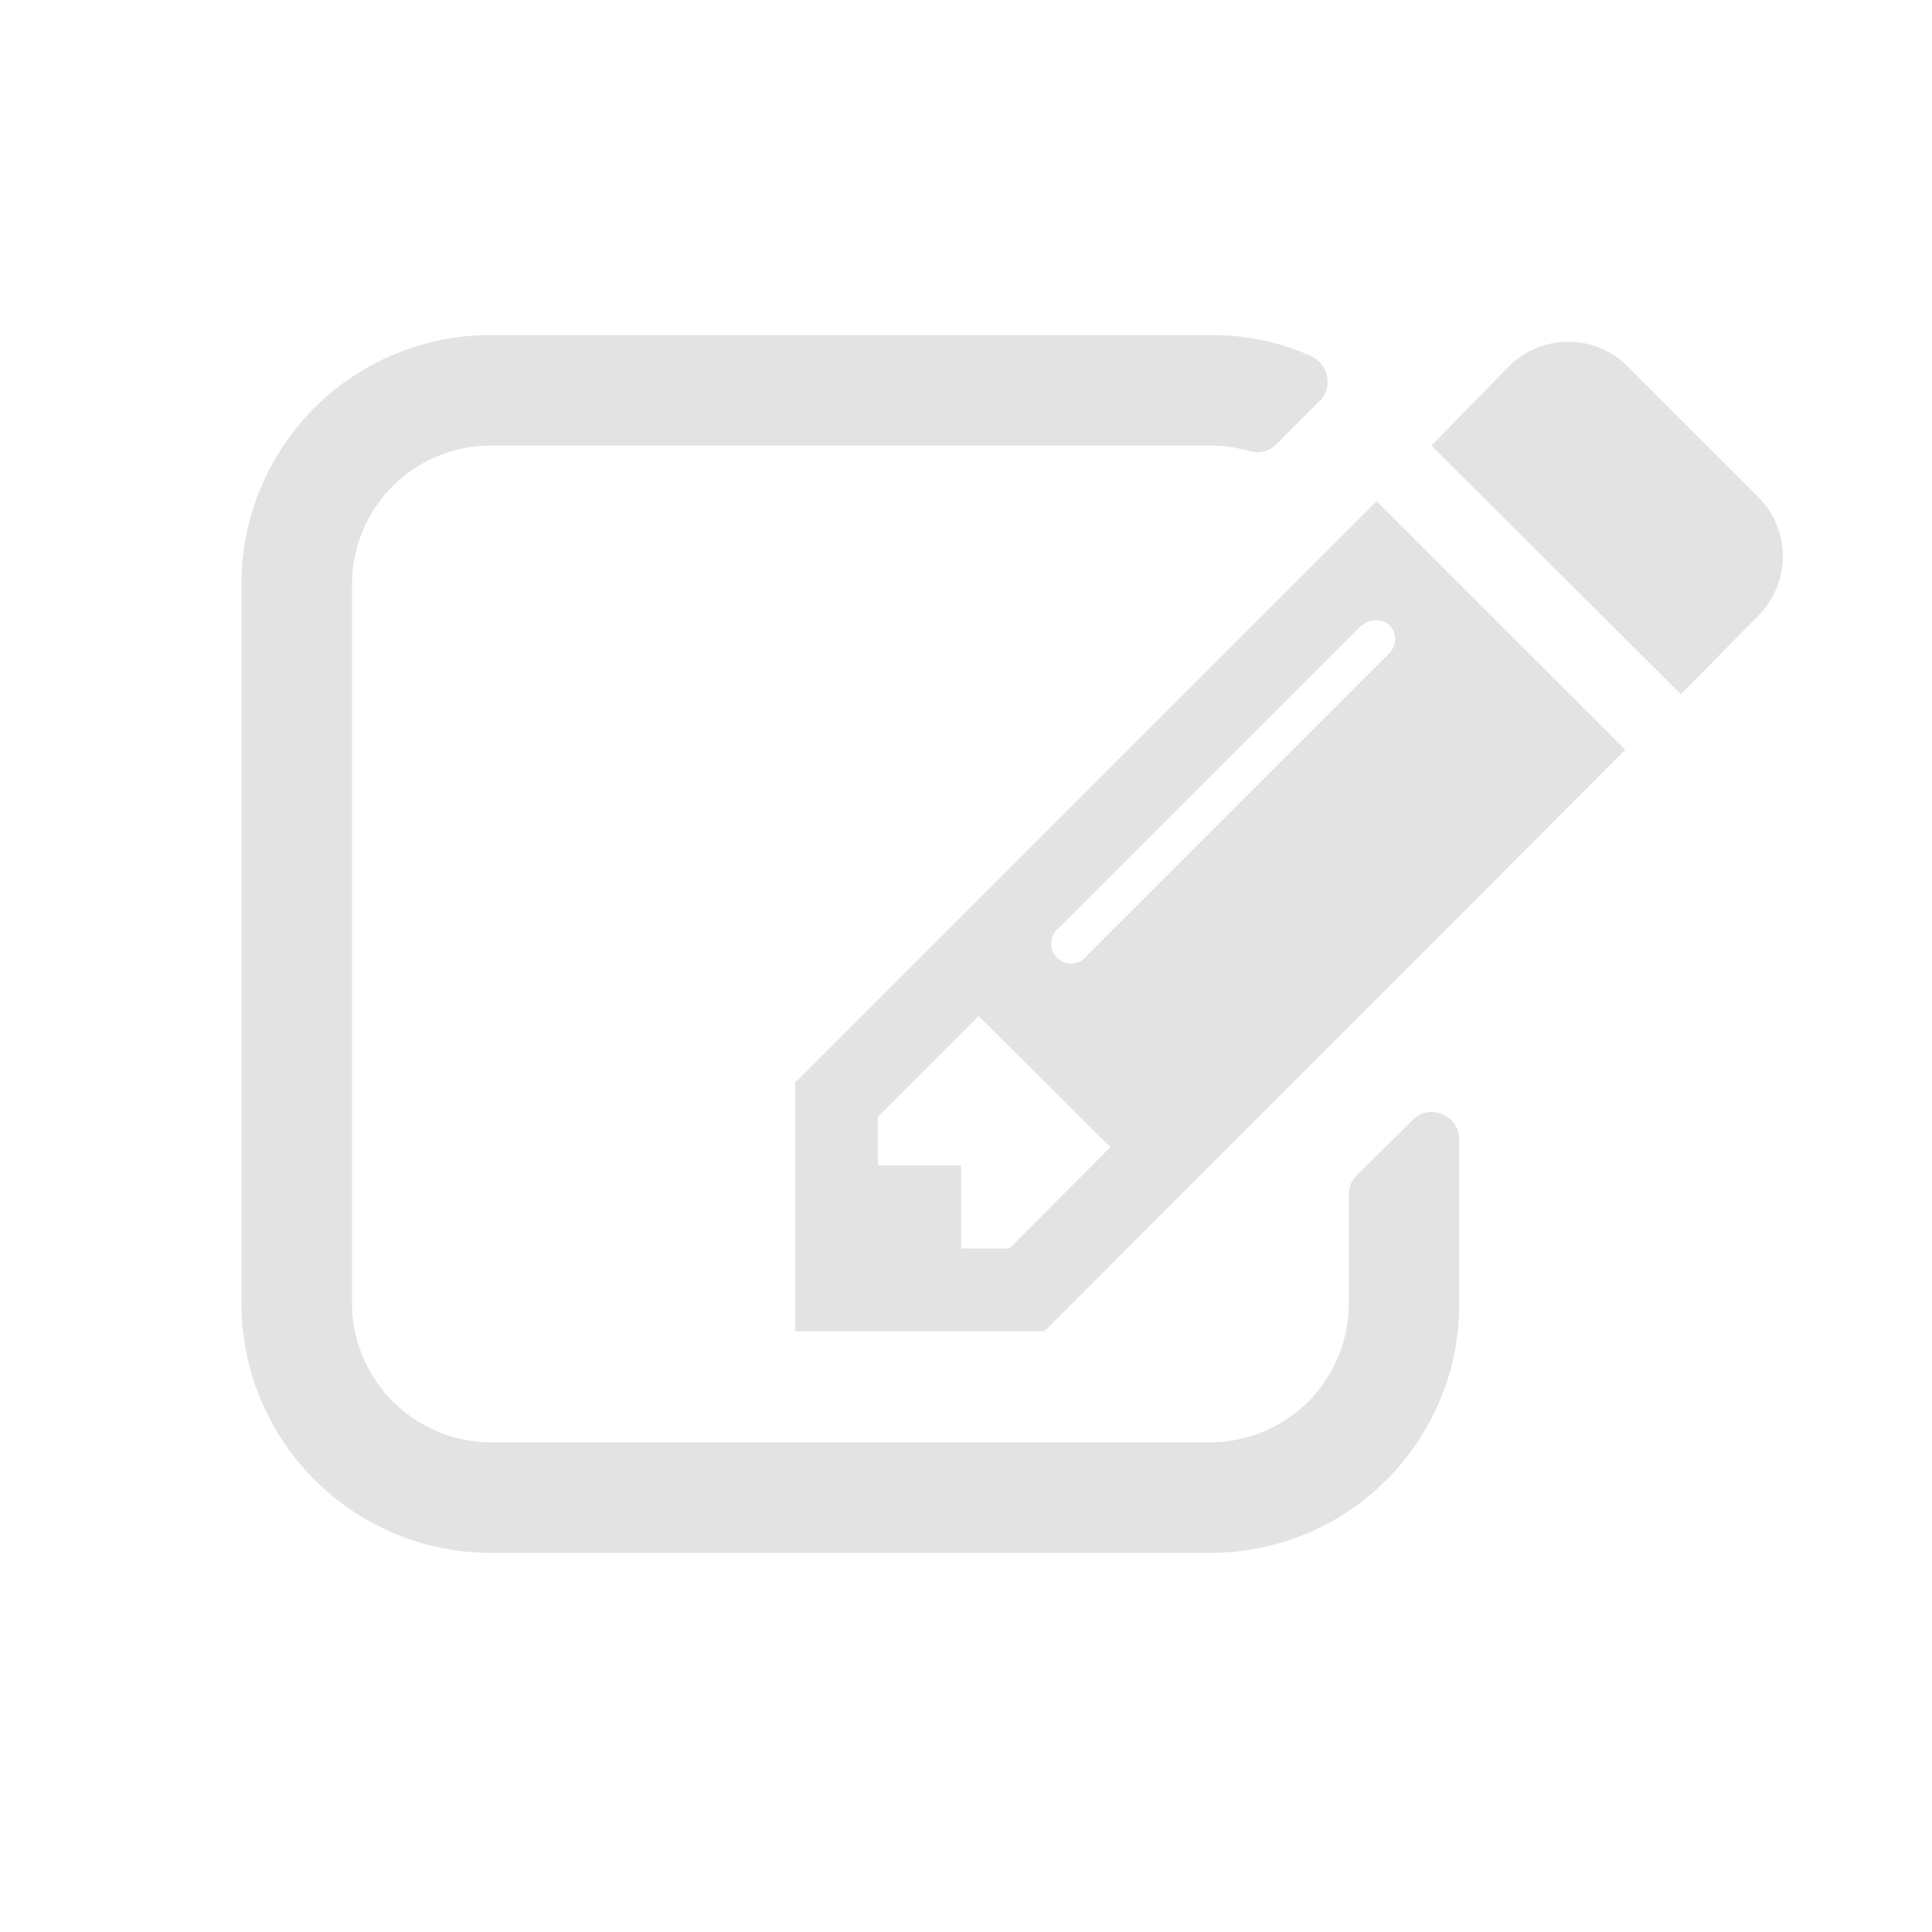 <svg id="Calque_1" data-name="Calque 1" xmlns="http://www.w3.org/2000/svg" viewBox="0 0 32 32"><title>Plan de travail 12 copie 34</title><path d="M24.17,21.59a4.12,4.12,0,0,1-4.12,4.13H8.13A4.13,4.13,0,0,1,4,21.59V9.67A4.12,4.12,0,0,1,8.13,5.55H20.05a4,4,0,0,1,1.67.35.48.48,0,0,1,.26.33.44.44,0,0,1-.13.42l-.7.7a.45.45,0,0,1-.46.12,2.35,2.35,0,0,0-.64-.09H8.13a2.3,2.3,0,0,0-2.3,2.29V21.59a2.31,2.31,0,0,0,2.3,2.3H20.05a2.3,2.3,0,0,0,2.29-2.3v-1.8a.44.44,0,0,1,.13-.32l.92-.91a.42.42,0,0,1,.5-.1.43.43,0,0,1,.28.41Zm2.75-9.17L17.3,22.05H13.17V17.93L22.8,8.3ZM18.39,19l-2.18-2.17L14.54,18.5v.8h1.38v1.38h.8Zm4.16-8.64-5,5a.33.33,0,1,0,.46.46l5-5a.33.33,0,0,0,0-.47A.35.35,0,0,0,22.55,10.37Zm5.29,1.14L23.71,7.38,25,6.06a1.39,1.39,0,0,1,1.95,0l2.18,2.18a1.39,1.39,0,0,1,0,1.95Z" style="fill:#e3e3e3"/></svg>